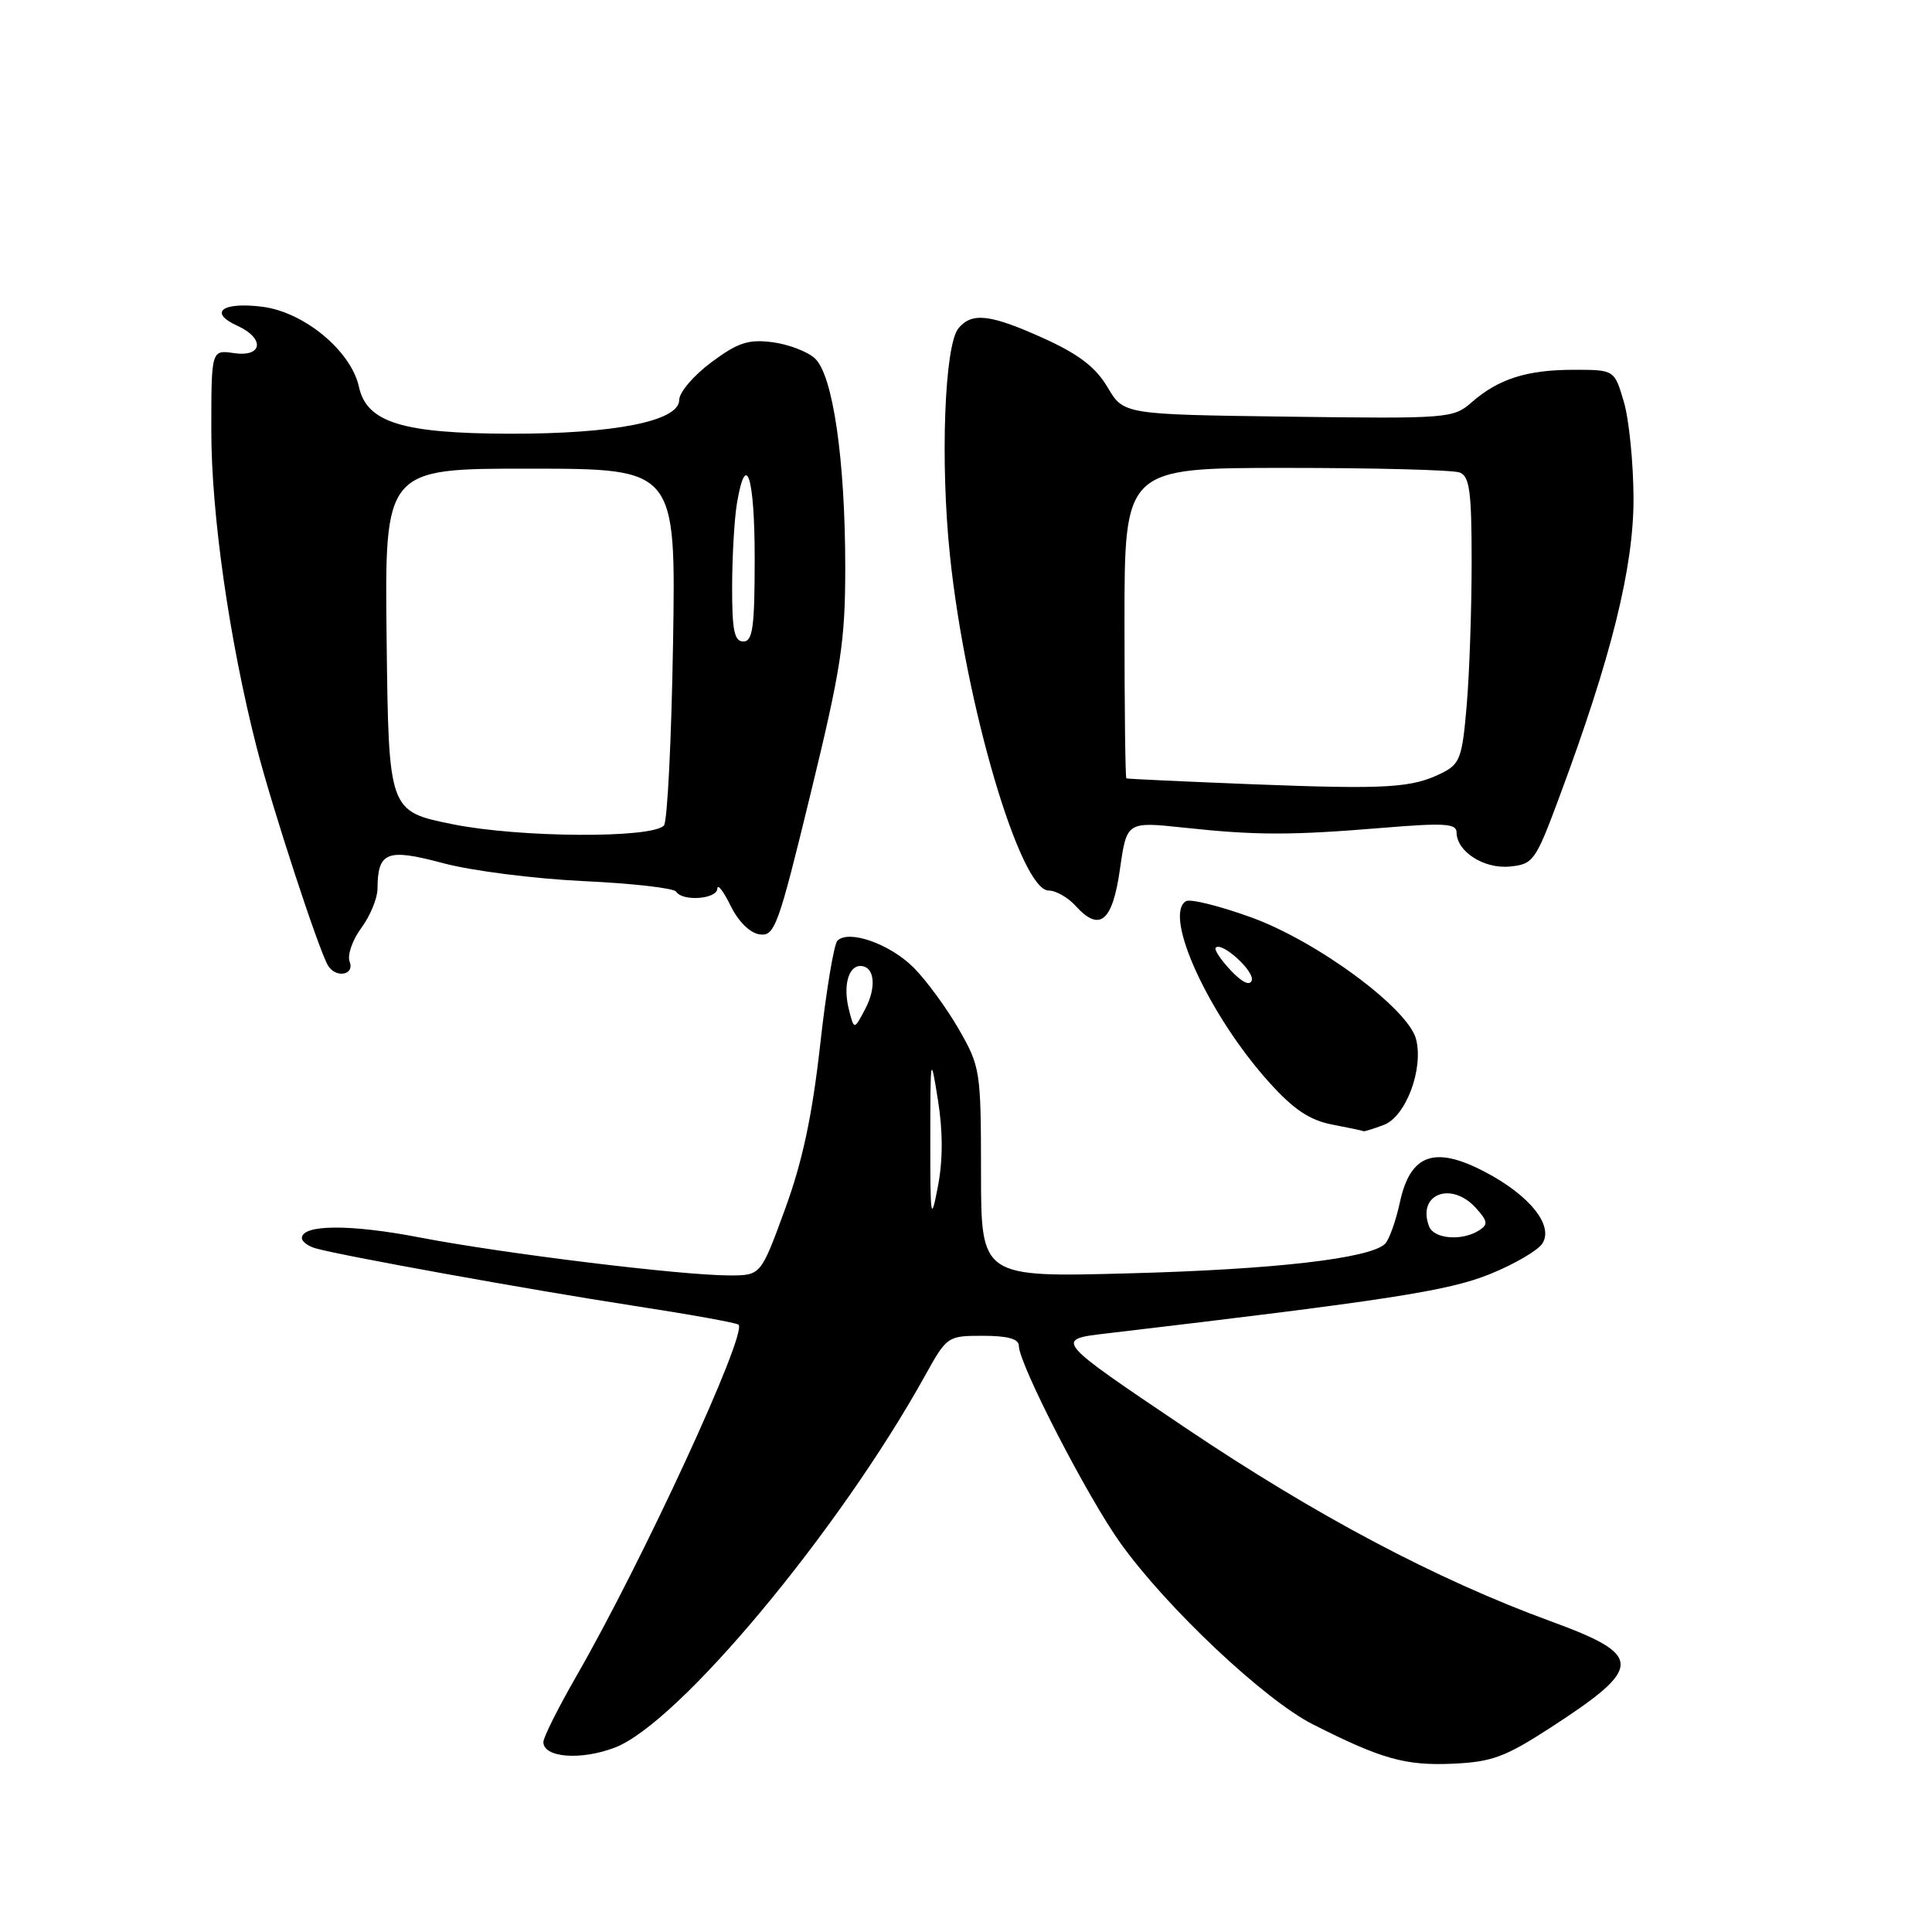 <?xml version="1.0" encoding="UTF-8" standalone="no"?>
<!DOCTYPE svg PUBLIC "-//W3C//DTD SVG 1.1//EN" "http://www.w3.org/Graphics/SVG/1.1/DTD/svg11.dtd" >
<svg xmlns="http://www.w3.org/2000/svg" xmlns:xlink="http://www.w3.org/1999/xlink" version="1.1" viewBox="0 0 256 256">
 <g >
 <path fill="currentColor"
d=" M 205.50 228.89 C 217.82 220.89 217.82 219.34 205.46 214.82 C 190.31 209.27 174.42 200.86 157.10 189.21 C 139.70 177.50 139.70 177.50 146.60 176.69 C 184.07 172.27 191.88 171.06 197.41 168.83 C 200.65 167.52 203.79 165.69 204.38 164.76 C 205.89 162.37 202.68 158.38 196.76 155.28 C 190.09 151.78 186.88 152.93 185.50 159.28 C 184.95 161.83 184.05 164.33 183.50 164.84 C 181.43 166.76 168.86 168.21 149.75 168.72 C 130.00 169.26 130.00 169.26 129.99 155.38 C 129.98 141.86 129.90 141.37 127.05 136.38 C 125.43 133.57 122.74 129.89 121.06 128.21 C 117.92 125.07 112.45 123.14 110.96 124.65 C 110.50 125.12 109.46 131.35 108.67 138.50 C 107.61 147.92 106.33 153.91 104.01 160.25 C 100.81 169.00 100.81 169.00 96.66 169.00 C 90.31 169.00 66.69 166.10 55.67 163.98 C 46.44 162.19 40.00 162.23 40.00 164.06 C 40.00 164.50 40.79 165.10 41.75 165.39 C 44.92 166.33 70.25 170.91 83.96 173.02 C 91.36 174.16 97.62 175.28 97.86 175.53 C 99.05 176.72 85.14 206.87 76.37 222.10 C 73.97 226.28 72.00 230.21 72.00 230.83 C 72.00 232.90 76.96 233.29 81.48 231.56 C 89.93 228.33 111.18 202.84 122.59 182.25 C 125.47 177.06 125.56 177.00 130.25 177.00 C 133.52 177.00 135.00 177.41 135.00 178.32 C 135.00 180.72 144.09 198.37 148.48 204.49 C 154.63 213.07 167.57 225.25 173.97 228.49 C 183.06 233.09 186.22 233.98 192.50 233.70 C 197.69 233.47 199.44 232.82 205.50 228.89 Z  M 183.38 149.05 C 186.28 147.94 188.64 141.67 187.64 137.71 C 186.63 133.66 174.58 124.75 165.83 121.57 C 161.61 120.04 157.70 119.07 157.14 119.41 C 154.09 121.30 160.24 134.66 168.25 143.50 C 171.44 147.03 173.56 148.44 176.52 149.01 C 178.71 149.43 180.58 149.82 180.68 149.89 C 180.79 149.95 182.00 149.57 183.38 149.05 Z  M 46.33 127.43 C 46.00 126.56 46.69 124.56 47.87 122.97 C 49.04 121.38 50.01 119.05 50.02 117.79 C 50.05 112.85 51.25 112.38 58.70 114.37 C 62.44 115.38 70.80 116.44 77.28 116.75 C 83.76 117.05 89.30 117.68 89.59 118.15 C 90.42 119.48 94.99 119.15 95.05 117.75 C 95.07 117.06 95.86 118.08 96.80 120.00 C 97.83 122.11 99.36 123.62 100.65 123.81 C 102.65 124.09 103.12 122.80 107.40 105.20 C 111.46 88.53 112.00 84.98 112.00 75.19 C 112.00 60.92 110.36 49.63 107.96 47.47 C 106.97 46.57 104.43 45.61 102.33 45.34 C 99.16 44.94 97.77 45.39 94.25 48.01 C 91.91 49.75 90.00 51.99 90.00 52.99 C 90.00 55.80 81.46 57.50 67.50 57.47 C 53.27 57.43 48.59 55.97 47.56 51.25 C 46.51 46.50 40.32 41.36 34.79 40.65 C 29.46 39.97 27.56 41.39 31.44 43.16 C 35.13 44.84 34.82 47.35 31.00 46.79 C 28.00 46.35 28.00 46.35 28.00 57.07 C 28.00 68.15 30.39 84.87 34.00 99.00 C 36.03 106.94 42.26 125.99 43.47 127.95 C 44.52 129.66 47.02 129.20 46.33 127.43 Z  M 148.40 115.17 C 149.30 108.86 149.30 108.86 156.90 109.67 C 166.47 110.70 171.07 110.70 183.25 109.69 C 191.34 109.02 193.00 109.12 193.00 110.28 C 193.00 112.83 196.63 115.16 200.06 114.82 C 203.18 114.51 203.46 114.11 206.66 105.50 C 213.52 87.06 216.48 75.14 216.45 66.00 C 216.43 61.33 215.86 55.59 215.17 53.25 C 213.92 49.00 213.92 49.00 208.53 49.00 C 202.33 49.00 198.56 50.20 195.00 53.31 C 192.57 55.44 191.90 55.49 170.69 55.21 C 148.89 54.92 148.89 54.92 146.76 51.32 C 145.19 48.66 142.97 46.96 138.34 44.85 C 131.22 41.63 128.79 41.34 127.00 43.50 C 125.15 45.73 124.57 61.23 125.88 73.66 C 127.94 93.42 135.19 118.00 138.95 118.00 C 139.91 118.00 141.52 118.92 142.53 120.04 C 145.71 123.55 147.41 122.14 148.40 115.17 Z  M 189.36 162.50 C 187.73 158.24 192.28 156.45 195.56 160.06 C 197.15 161.82 197.21 162.26 195.96 163.05 C 193.70 164.47 190.00 164.17 189.36 162.50 Z  M 123.27 151.00 C 123.28 139.82 123.31 139.67 124.28 145.75 C 124.95 149.94 124.95 153.74 124.27 157.25 C 123.35 162.05 123.26 161.52 123.27 151.00 Z  M 112.48 133.75 C 111.70 130.66 112.40 128.00 114.00 128.00 C 115.87 128.00 116.19 130.75 114.66 133.67 C 113.17 136.50 113.17 136.50 112.48 133.75 Z  M 163.06 128.56 C 161.74 127.16 160.85 125.81 161.09 125.57 C 161.92 124.75 166.26 128.71 165.86 129.91 C 165.61 130.67 164.57 130.17 163.06 128.56 Z  M 60.00 109.22 C 51.50 107.50 51.50 107.50 51.23 84.79 C 50.96 62.08 50.96 62.08 70.26 62.10 C 89.56 62.11 89.56 62.11 89.18 85.30 C 88.97 98.06 88.43 108.90 87.97 109.39 C 86.34 111.11 68.83 111.00 60.00 109.22 Z  M 97.01 77.75 C 97.02 73.76 97.30 68.81 97.64 66.75 C 98.84 59.52 100.00 63.10 100.00 74.00 C 100.00 83.11 99.74 85.00 98.50 85.00 C 97.30 85.00 97.00 83.53 97.01 77.75 Z  M 166.00 103.92 C 156.93 103.56 149.39 103.21 149.25 103.14 C 149.11 103.06 149.00 93.78 149.00 82.50 C 149.00 62.00 149.00 62.00 170.42 62.00 C 182.20 62.00 192.55 62.27 193.42 62.61 C 194.73 63.11 195.00 65.13 195.00 74.46 C 195.00 80.64 194.71 89.16 194.35 93.40 C 193.76 100.39 193.46 101.23 191.10 102.41 C 187.12 104.41 183.83 104.61 166.00 103.92 Z "/>
</g>
</svg>